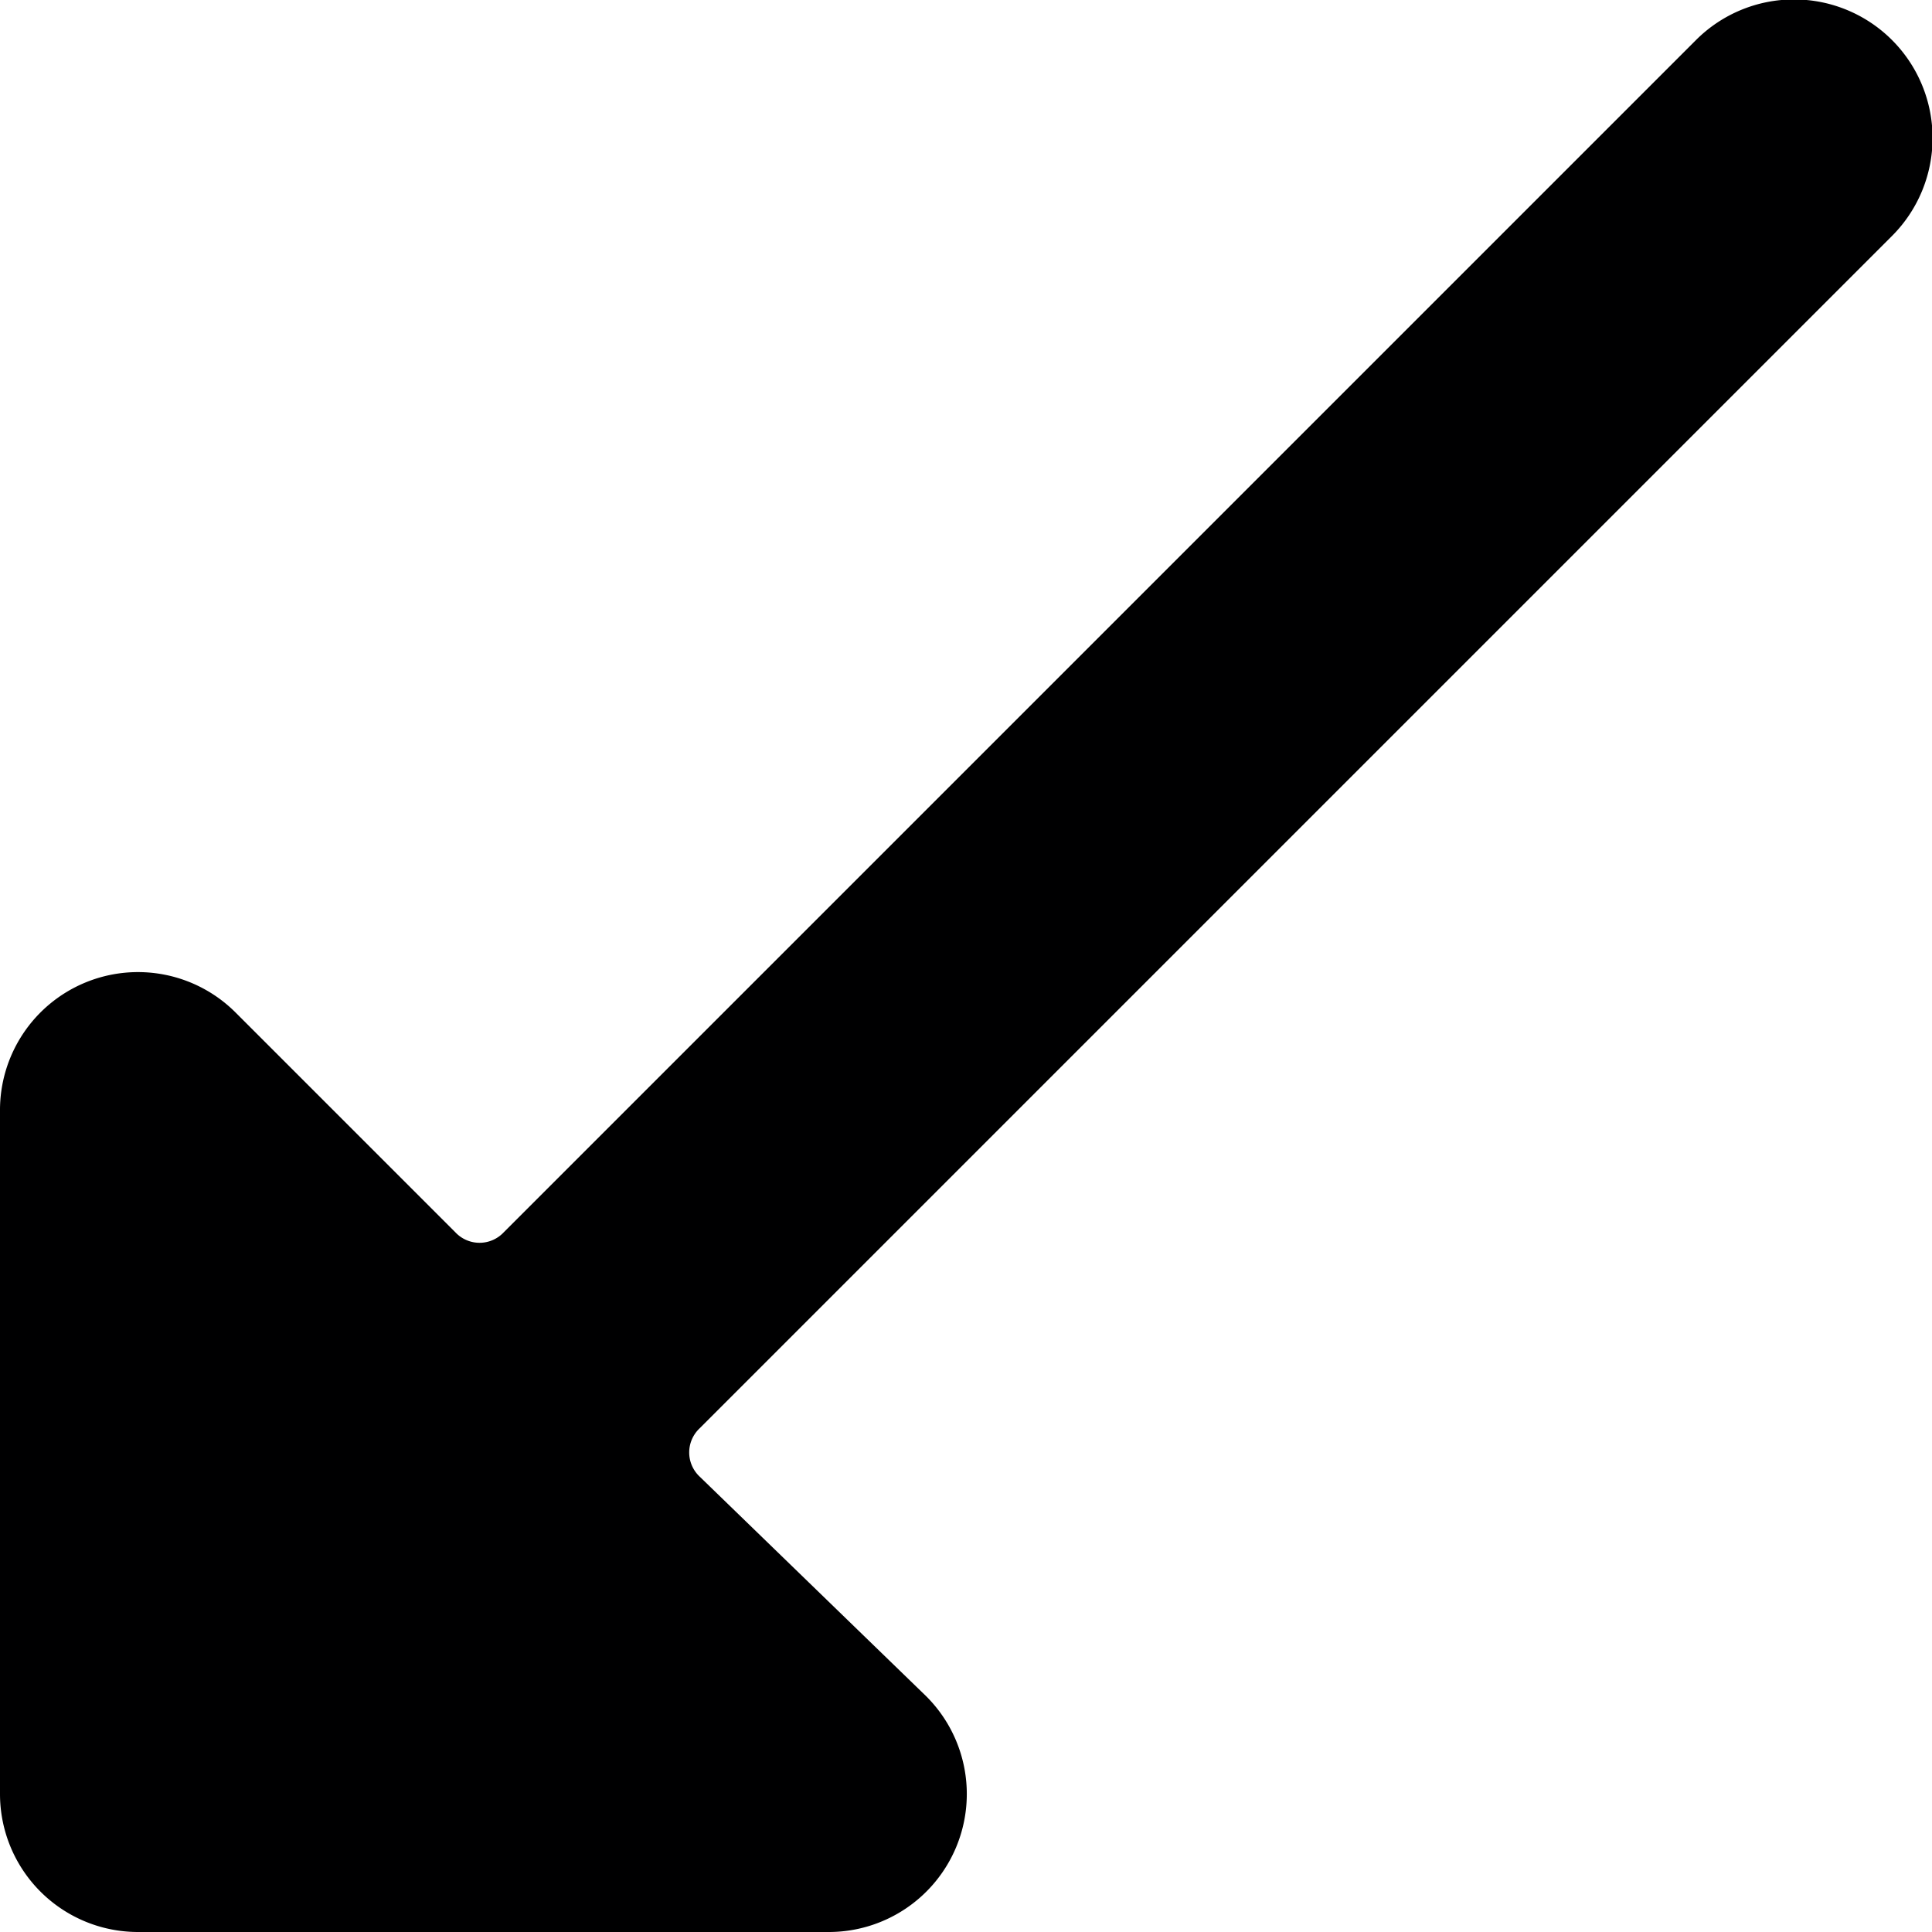 <svg xmlns="http://www.w3.org/2000/svg" viewBox="0 0 14 14">
  <path d="M5.07,10.7a.24.24,0,0,1,0-.35l8.64-8.64A1,1,0,1,0,12.29.29L3.65,8.93a.24.24,0,0,1-.35,0L1.71,7.34A1,1,0,0,0,0,8.05V13a1,1,0,0,0,1,1H6a1,1,0,0,0,.71-1.71Z" style="fill: #000001"/>
</svg>
